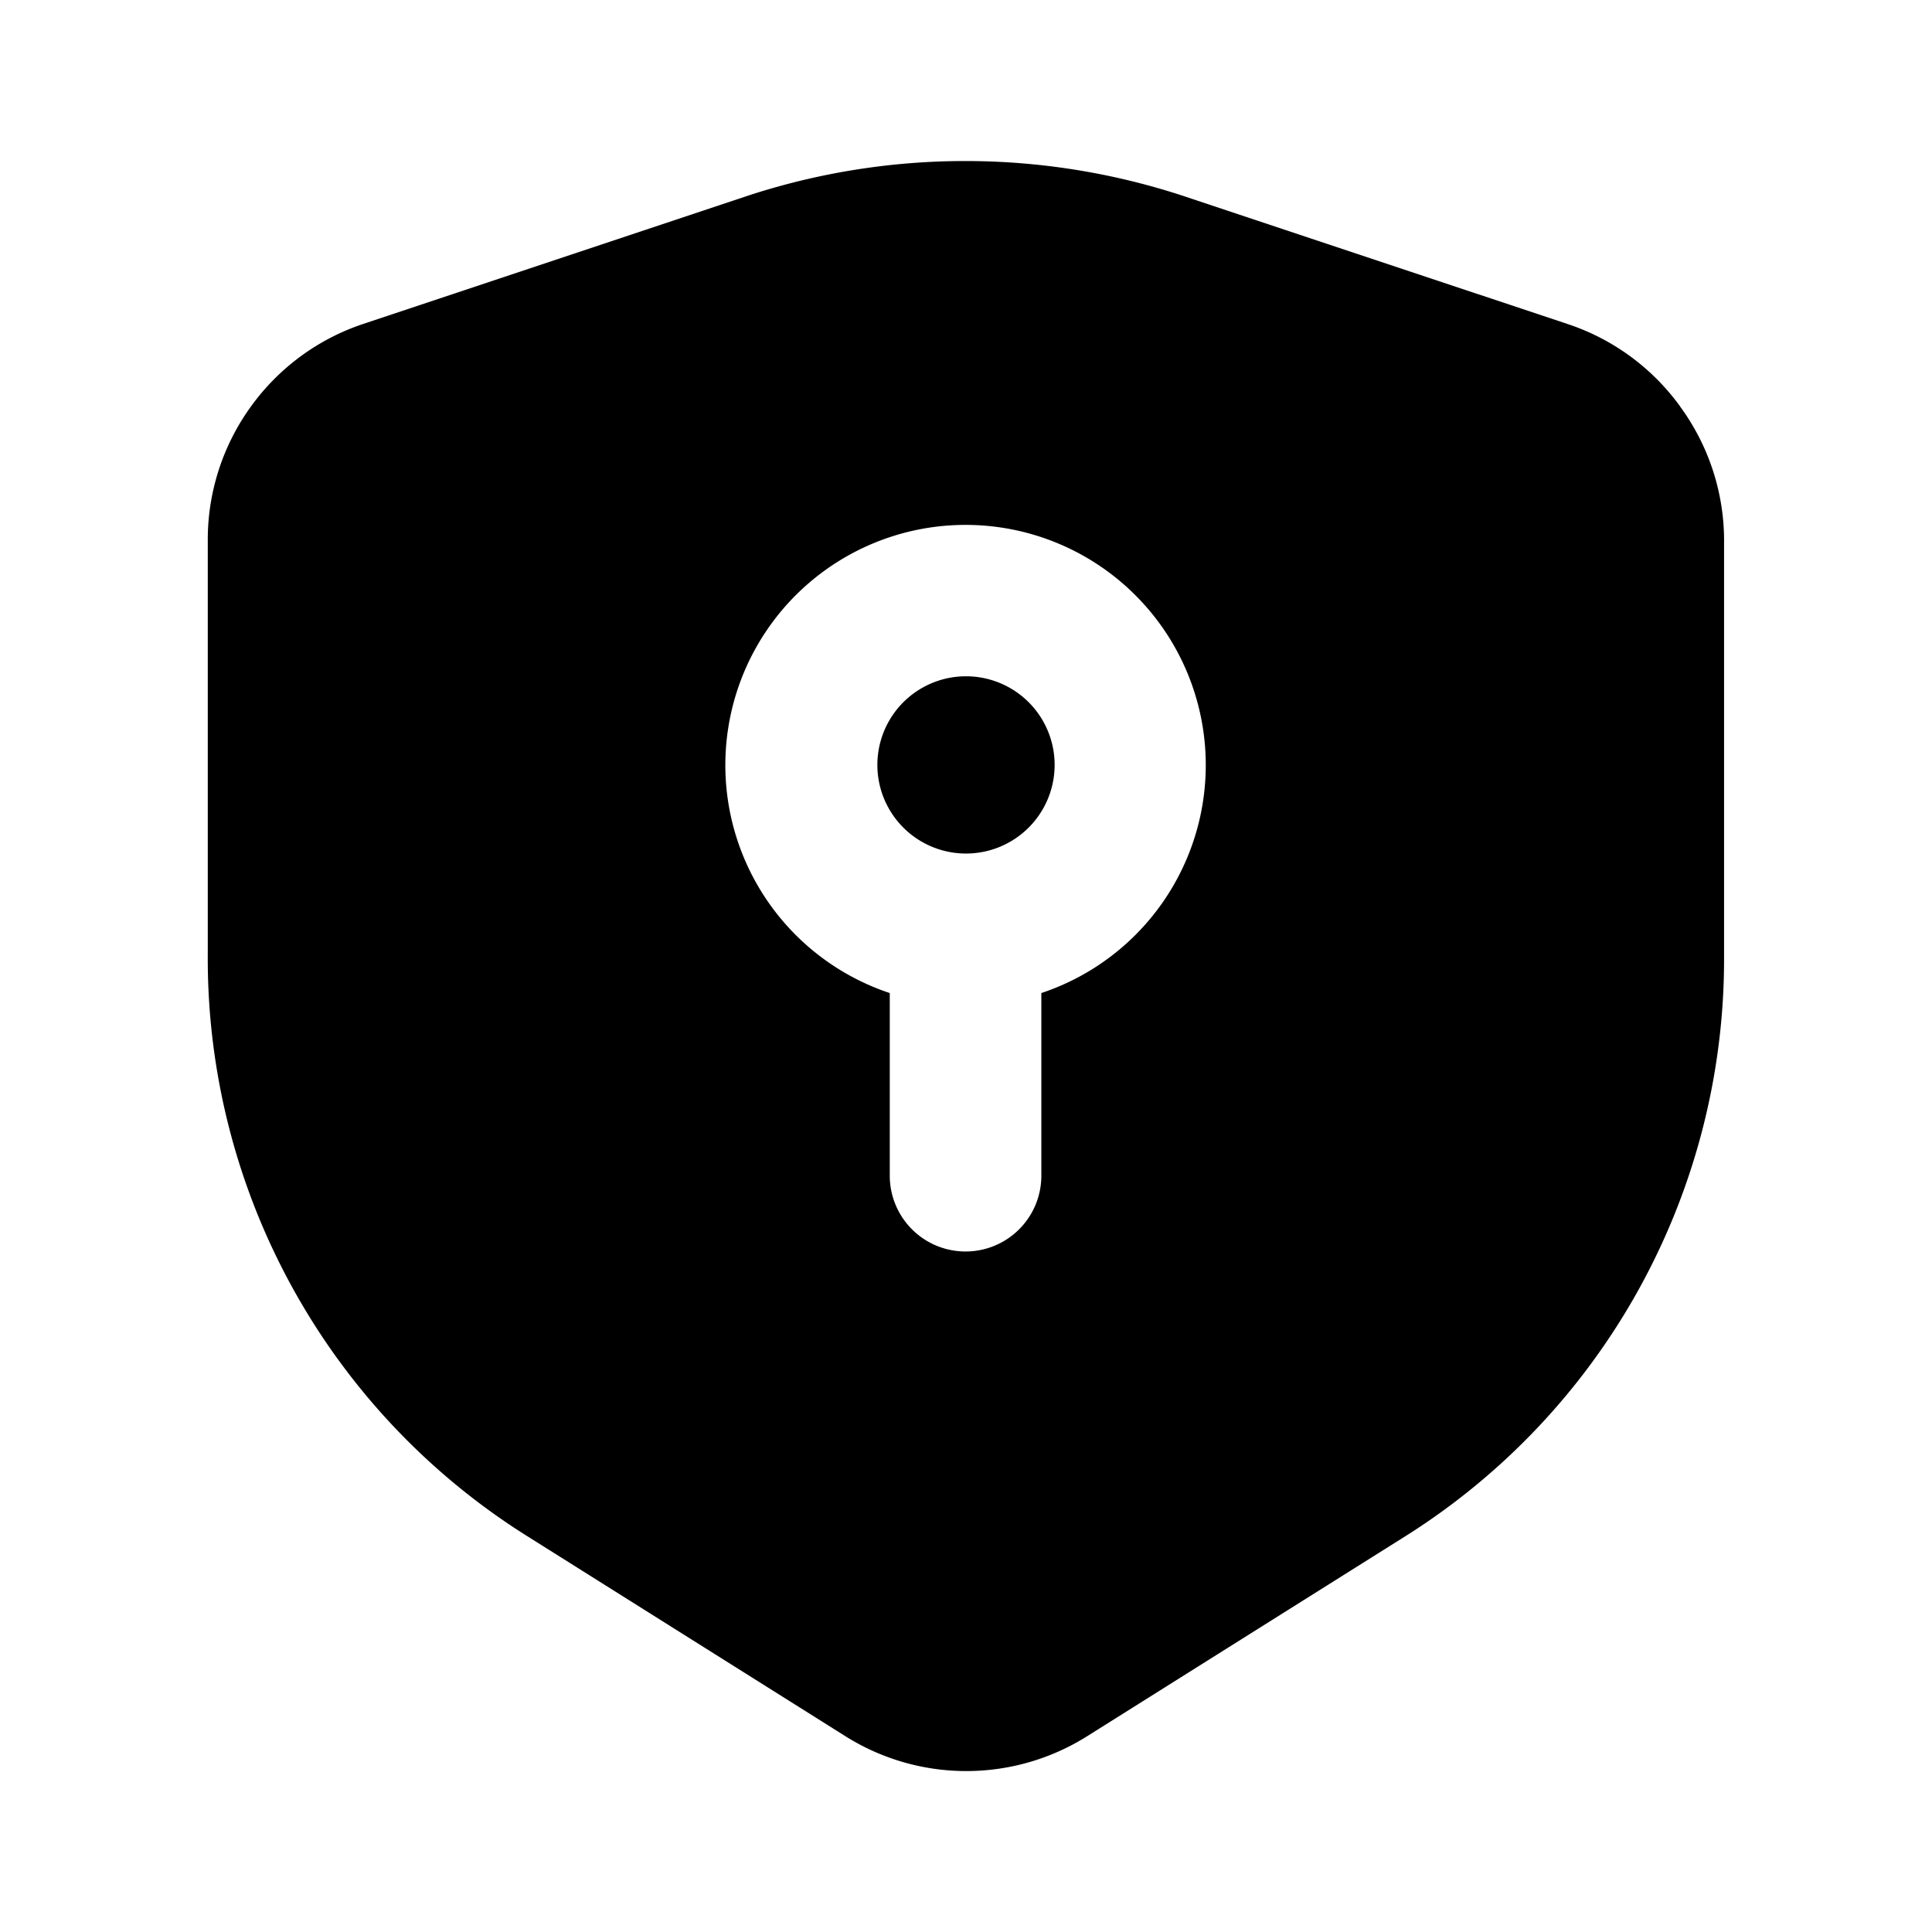 <svg xmlns="http://www.w3.org/2000/svg" width="3em" height="3em" viewBox="0 0 24 24"><path fill="currentColor" d="M20.872 5.05a2.82 2.82 0 0 0-1.402-1.026l-4.801-1.6a8.68 8.68 0 0 0-5.357 0l-4.8 1.6A2.82 2.82 0 0 0 3.117 5.05a2.82 2.82 0 0 0-.536 1.657v5.158a8.47 8.47 0 0 0 3.972 7.22l3.954 2.486a2.82 2.82 0 0 0 2.993 0l3.954-2.485a8.47 8.47 0 0 0 3.963-7.174V6.754a2.82 2.82 0 0 0-.546-1.704m-7.935 7.286v2.269a.941.941 0 0 1-1.883 0v-2.269a2.984 2.984 0 1 1 1.883 0"/><path fill="currentColor" d="M13.101 9.502a1.101 1.101 0 1 1-2.202 0a1.101 1.101 0 0 1 2.202 0"/></svg>